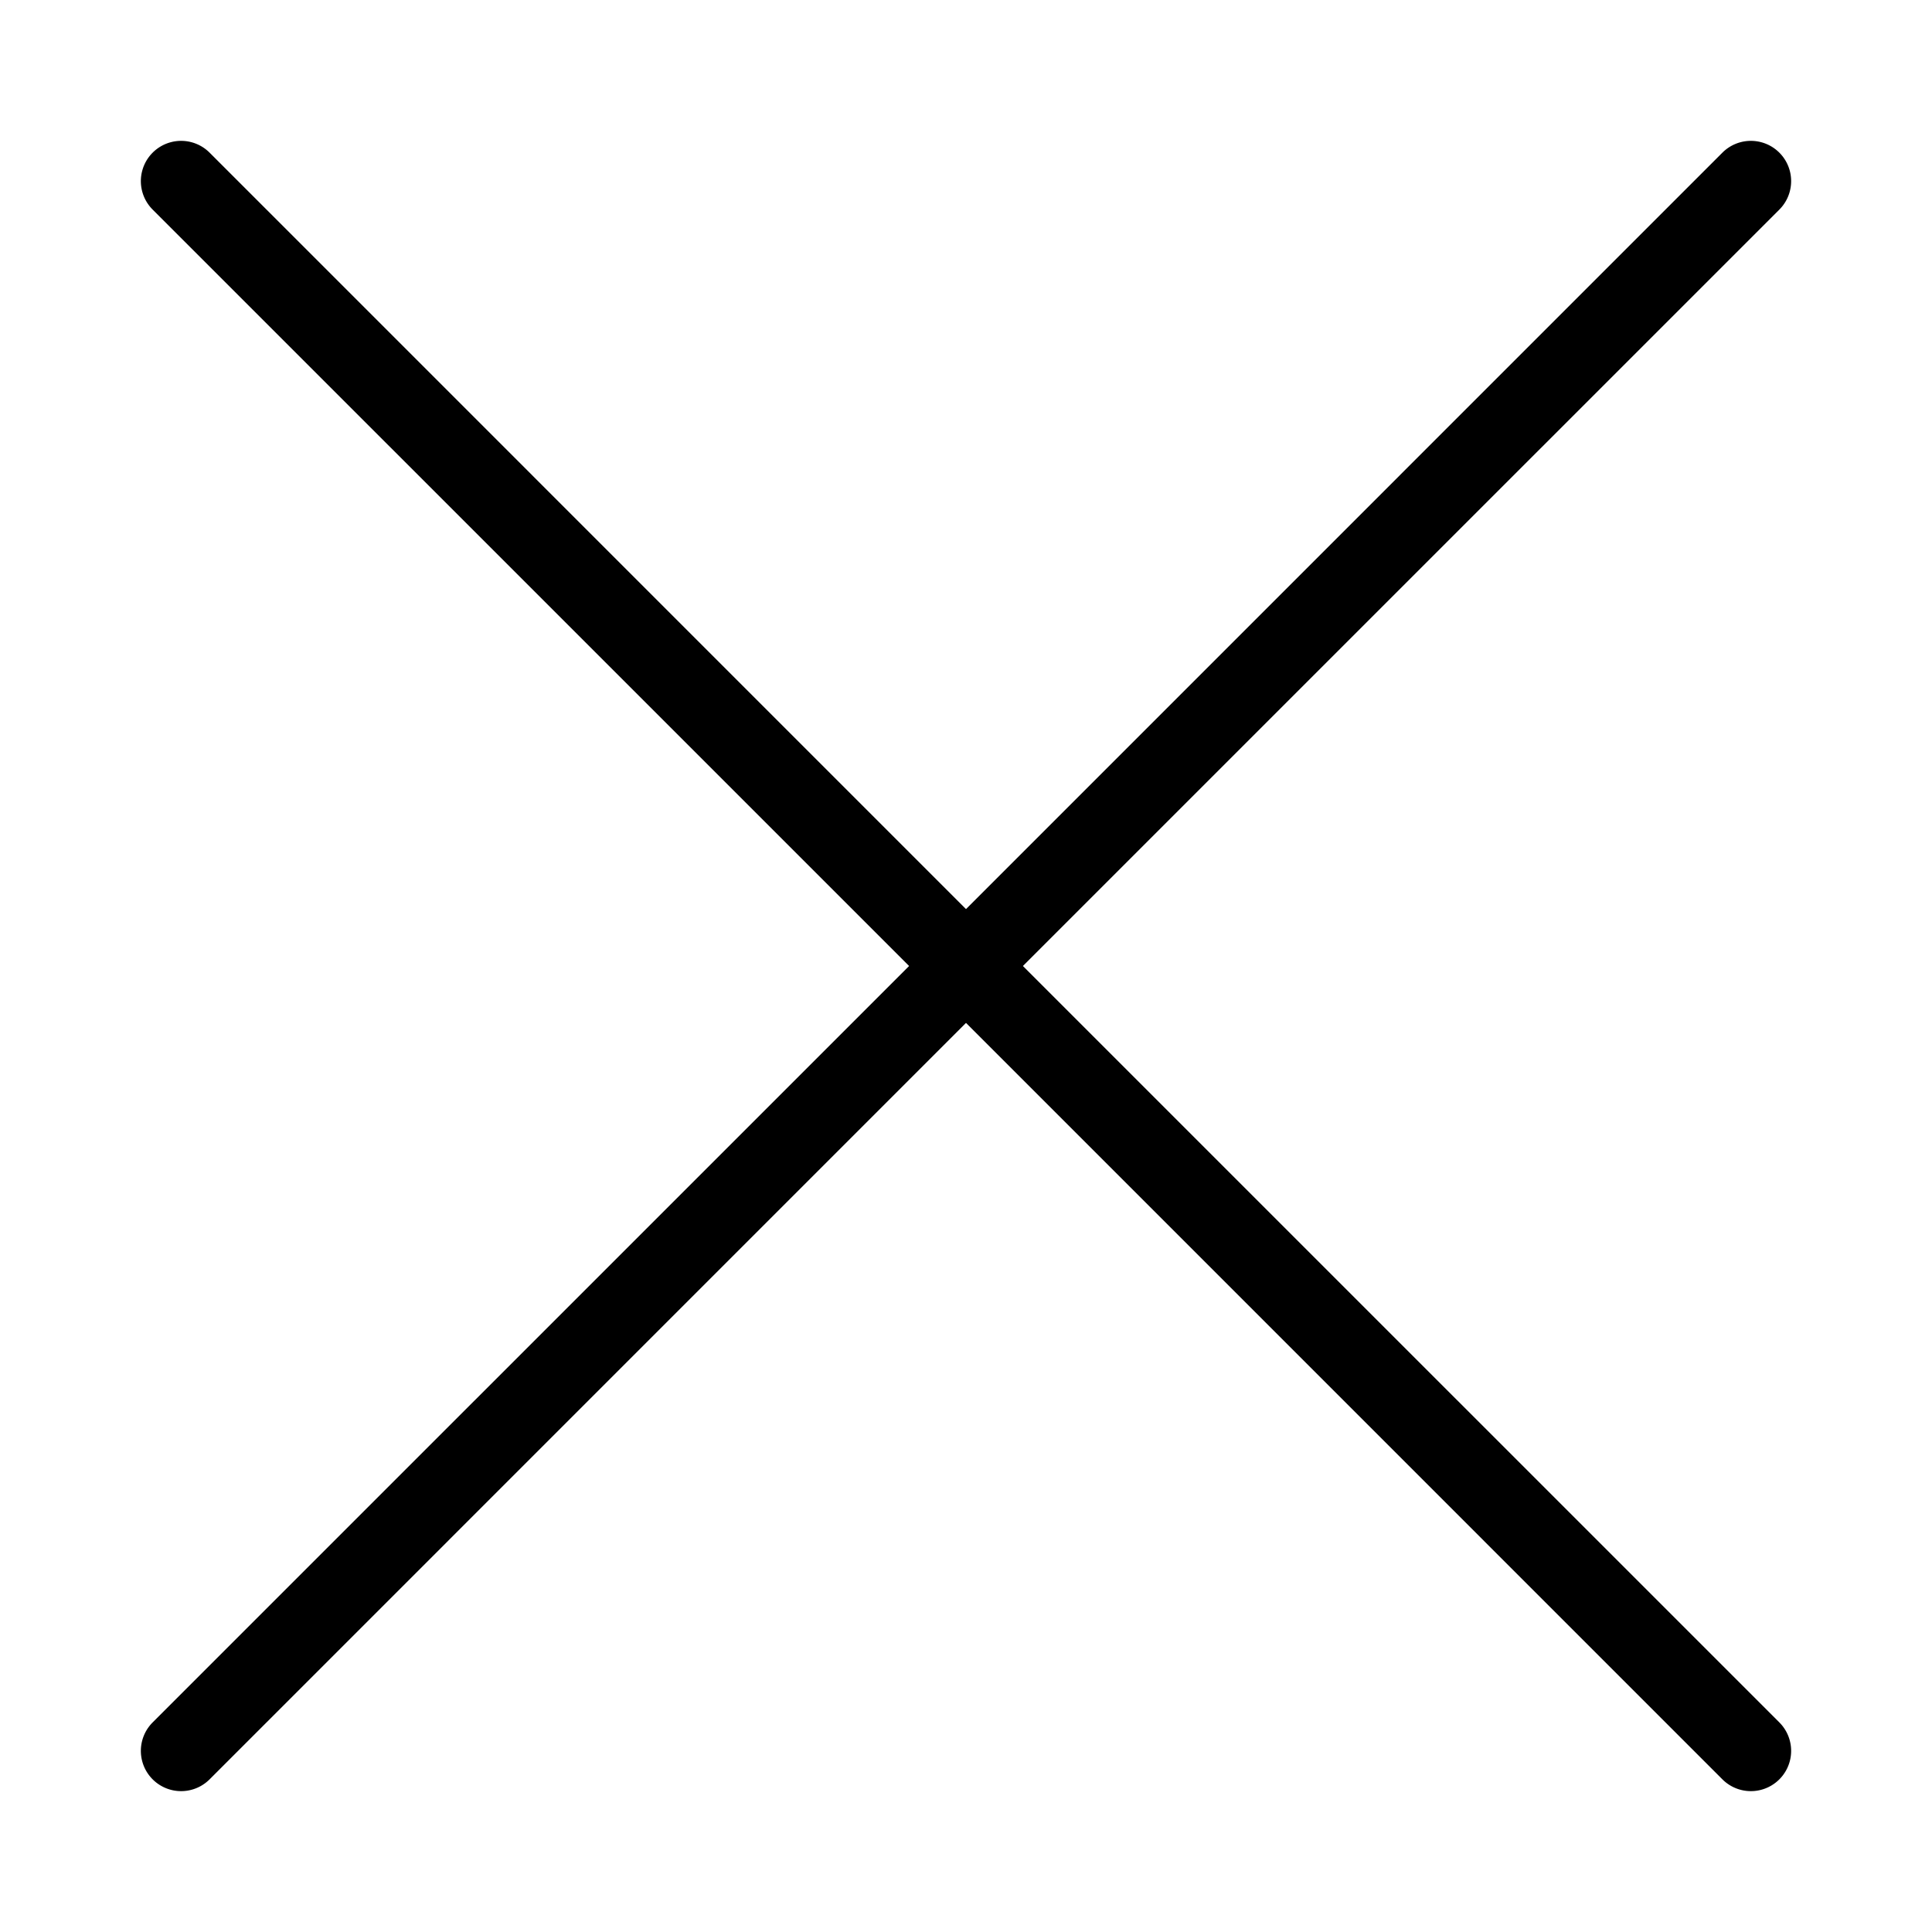 <svg xmlns="http://www.w3.org/2000/svg" width="72" height="72" viewBox="0 0 72 72"><g id="Icons"><path d="M38.121,36,66.311,7.811a1.5,1.5,0,0,0-2.122-2.122L36,33.879,7.811,5.689A1.5,1.5,0,0,0,5.689,7.811L33.879,36,5.689,64.189a1.5,1.5,0,0,0,2.122,2.122L36,38.121l28.189,28.19a1.5,1.5,0,0,0,2.122-2.122Z"/></g></svg>